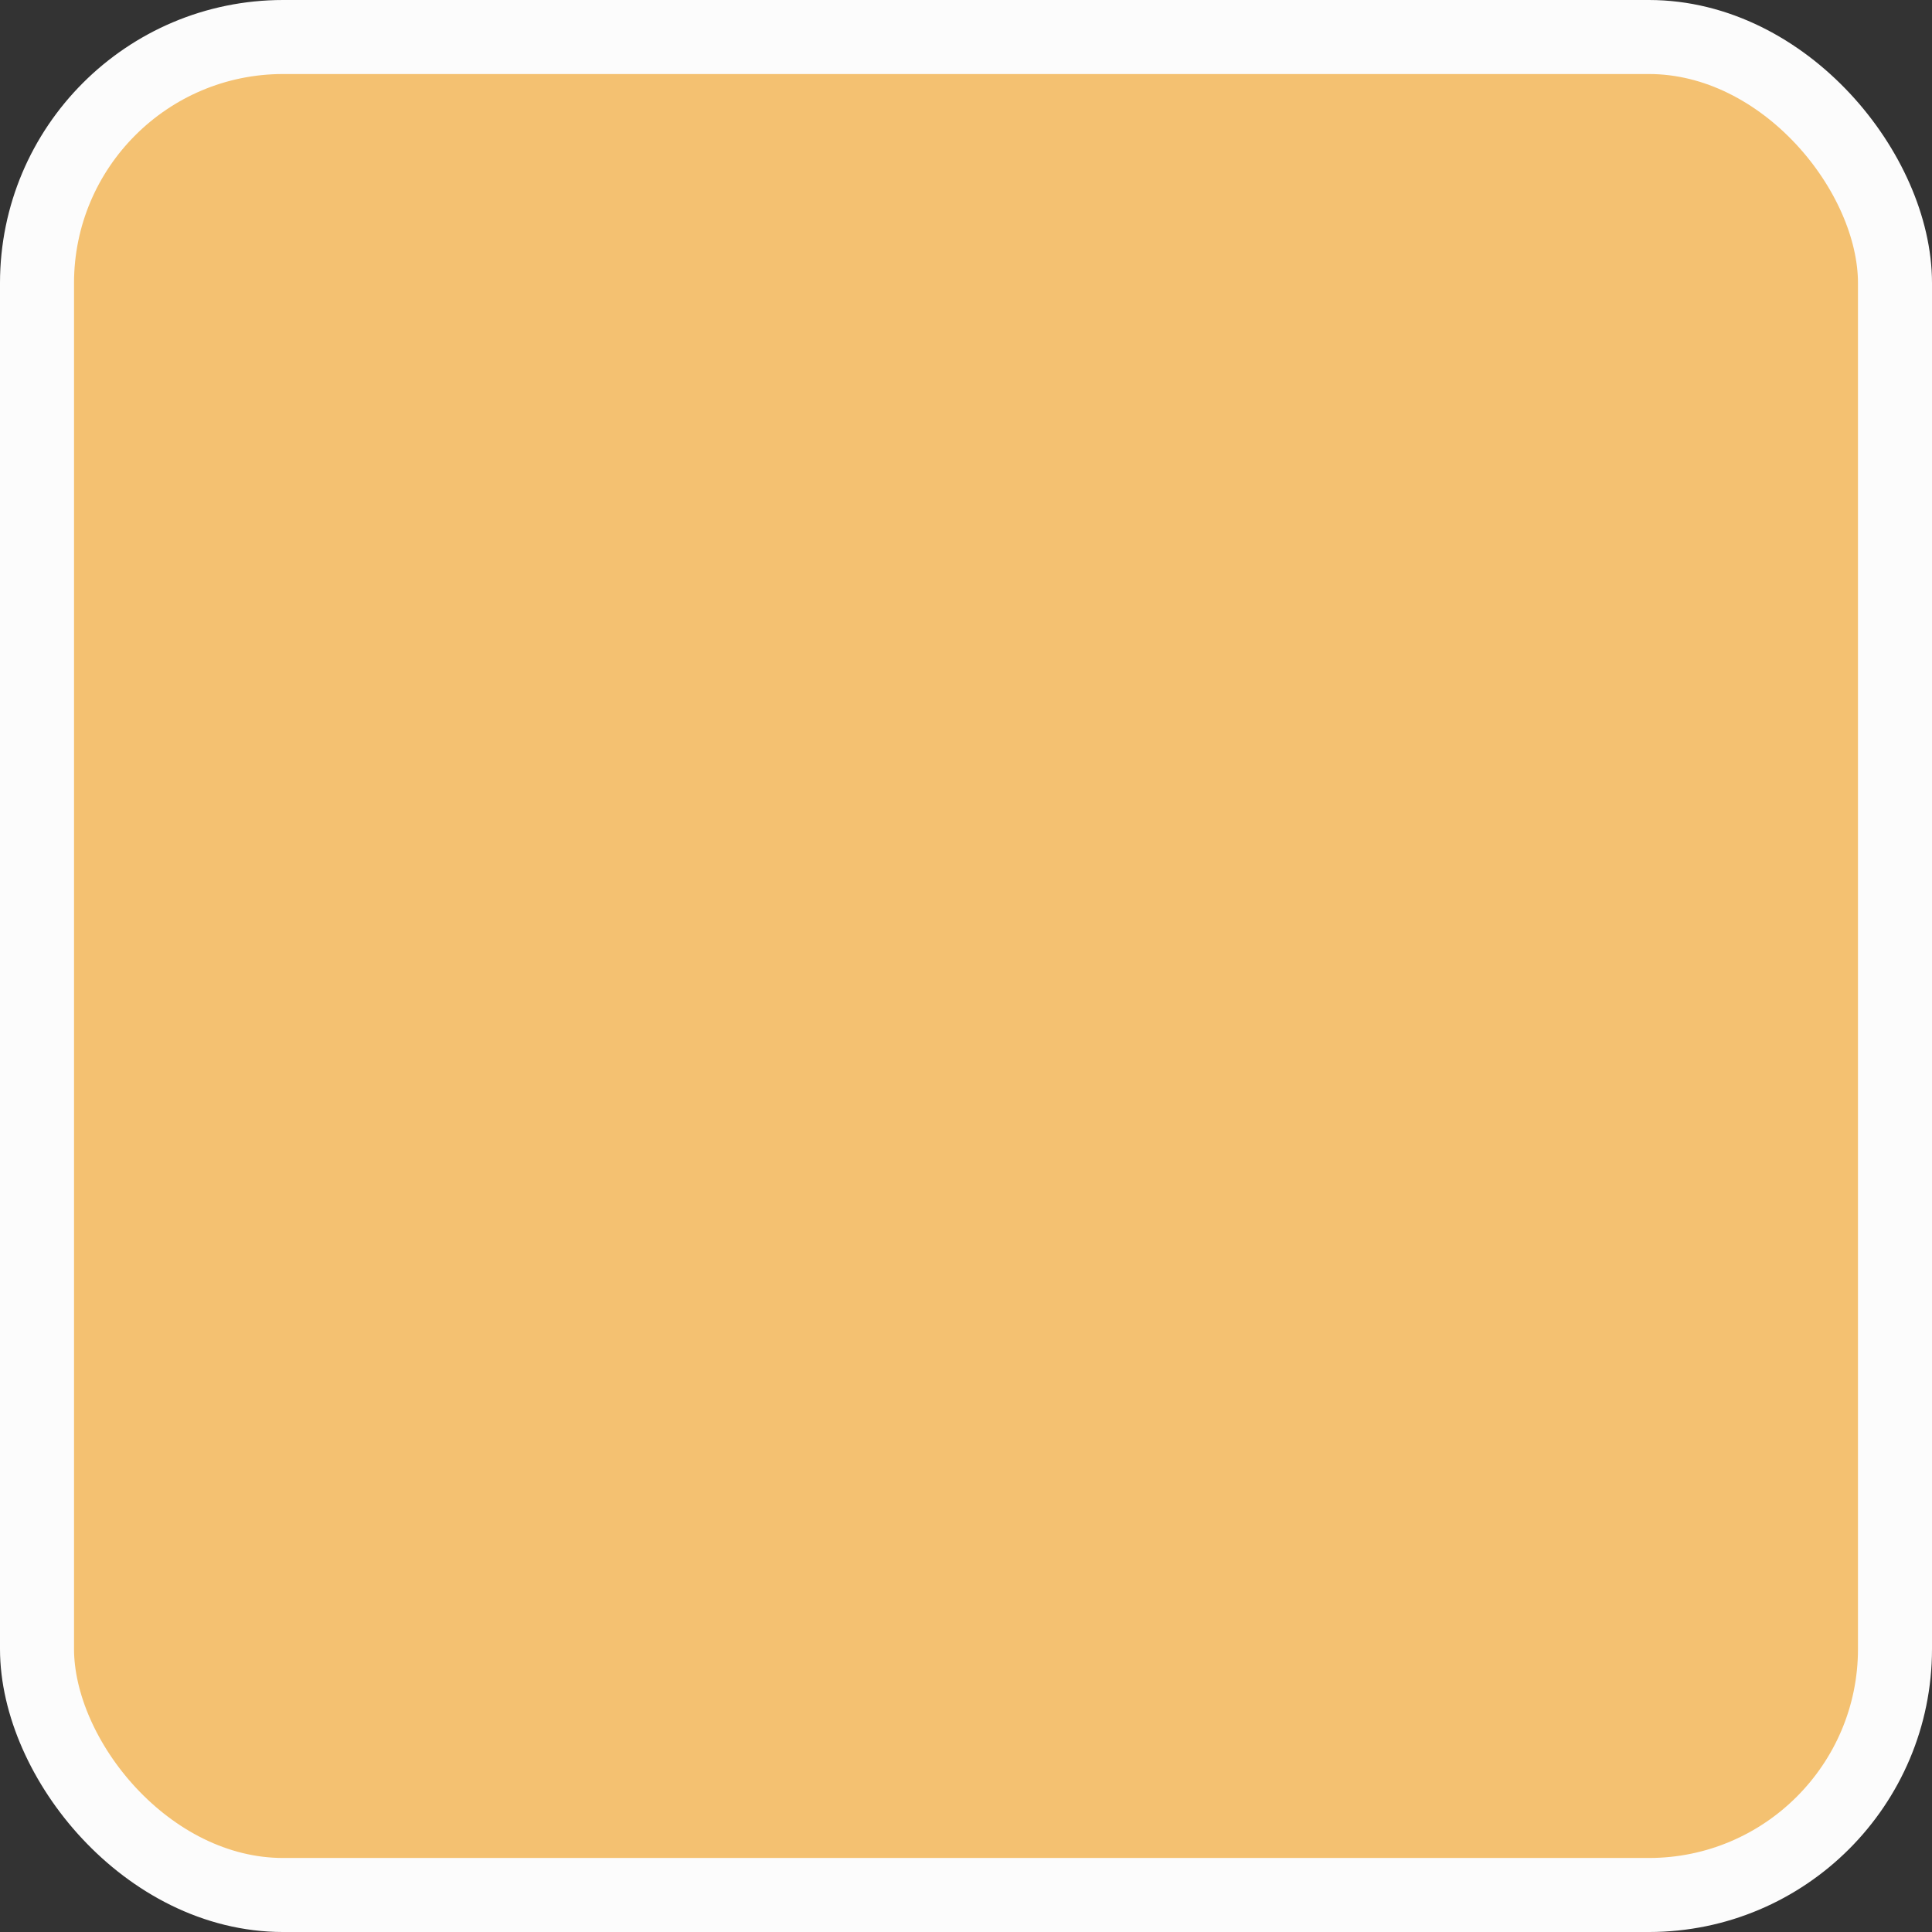 <?xml version="1.0" encoding="UTF-8"?>
<svg id="Ebene_2" data-name="Ebene 2" xmlns="http://www.w3.org/2000/svg" viewBox="0 0 52.2 52.2">
  <rect x="0" y="0" width="52.2" height="52.2" fill="#333333" stroke="none"/>
  <defs>
    <style>
      .cls-1 {
        fill: #f4c171;
        stroke: #fcfcfc;
        stroke-miterlimit: 10;
        stroke-width: 2px;
      }
    </style>
  </defs>
  <g id="Ebene_8" data-name="Ebene 8">
    <g id="subdivision-9">
      <rect class="cls-1" x="1" y="1" width="50.2" height="50.2" rx="6.65" ry="6.65"/>
    </g>
  </g>
</svg>
